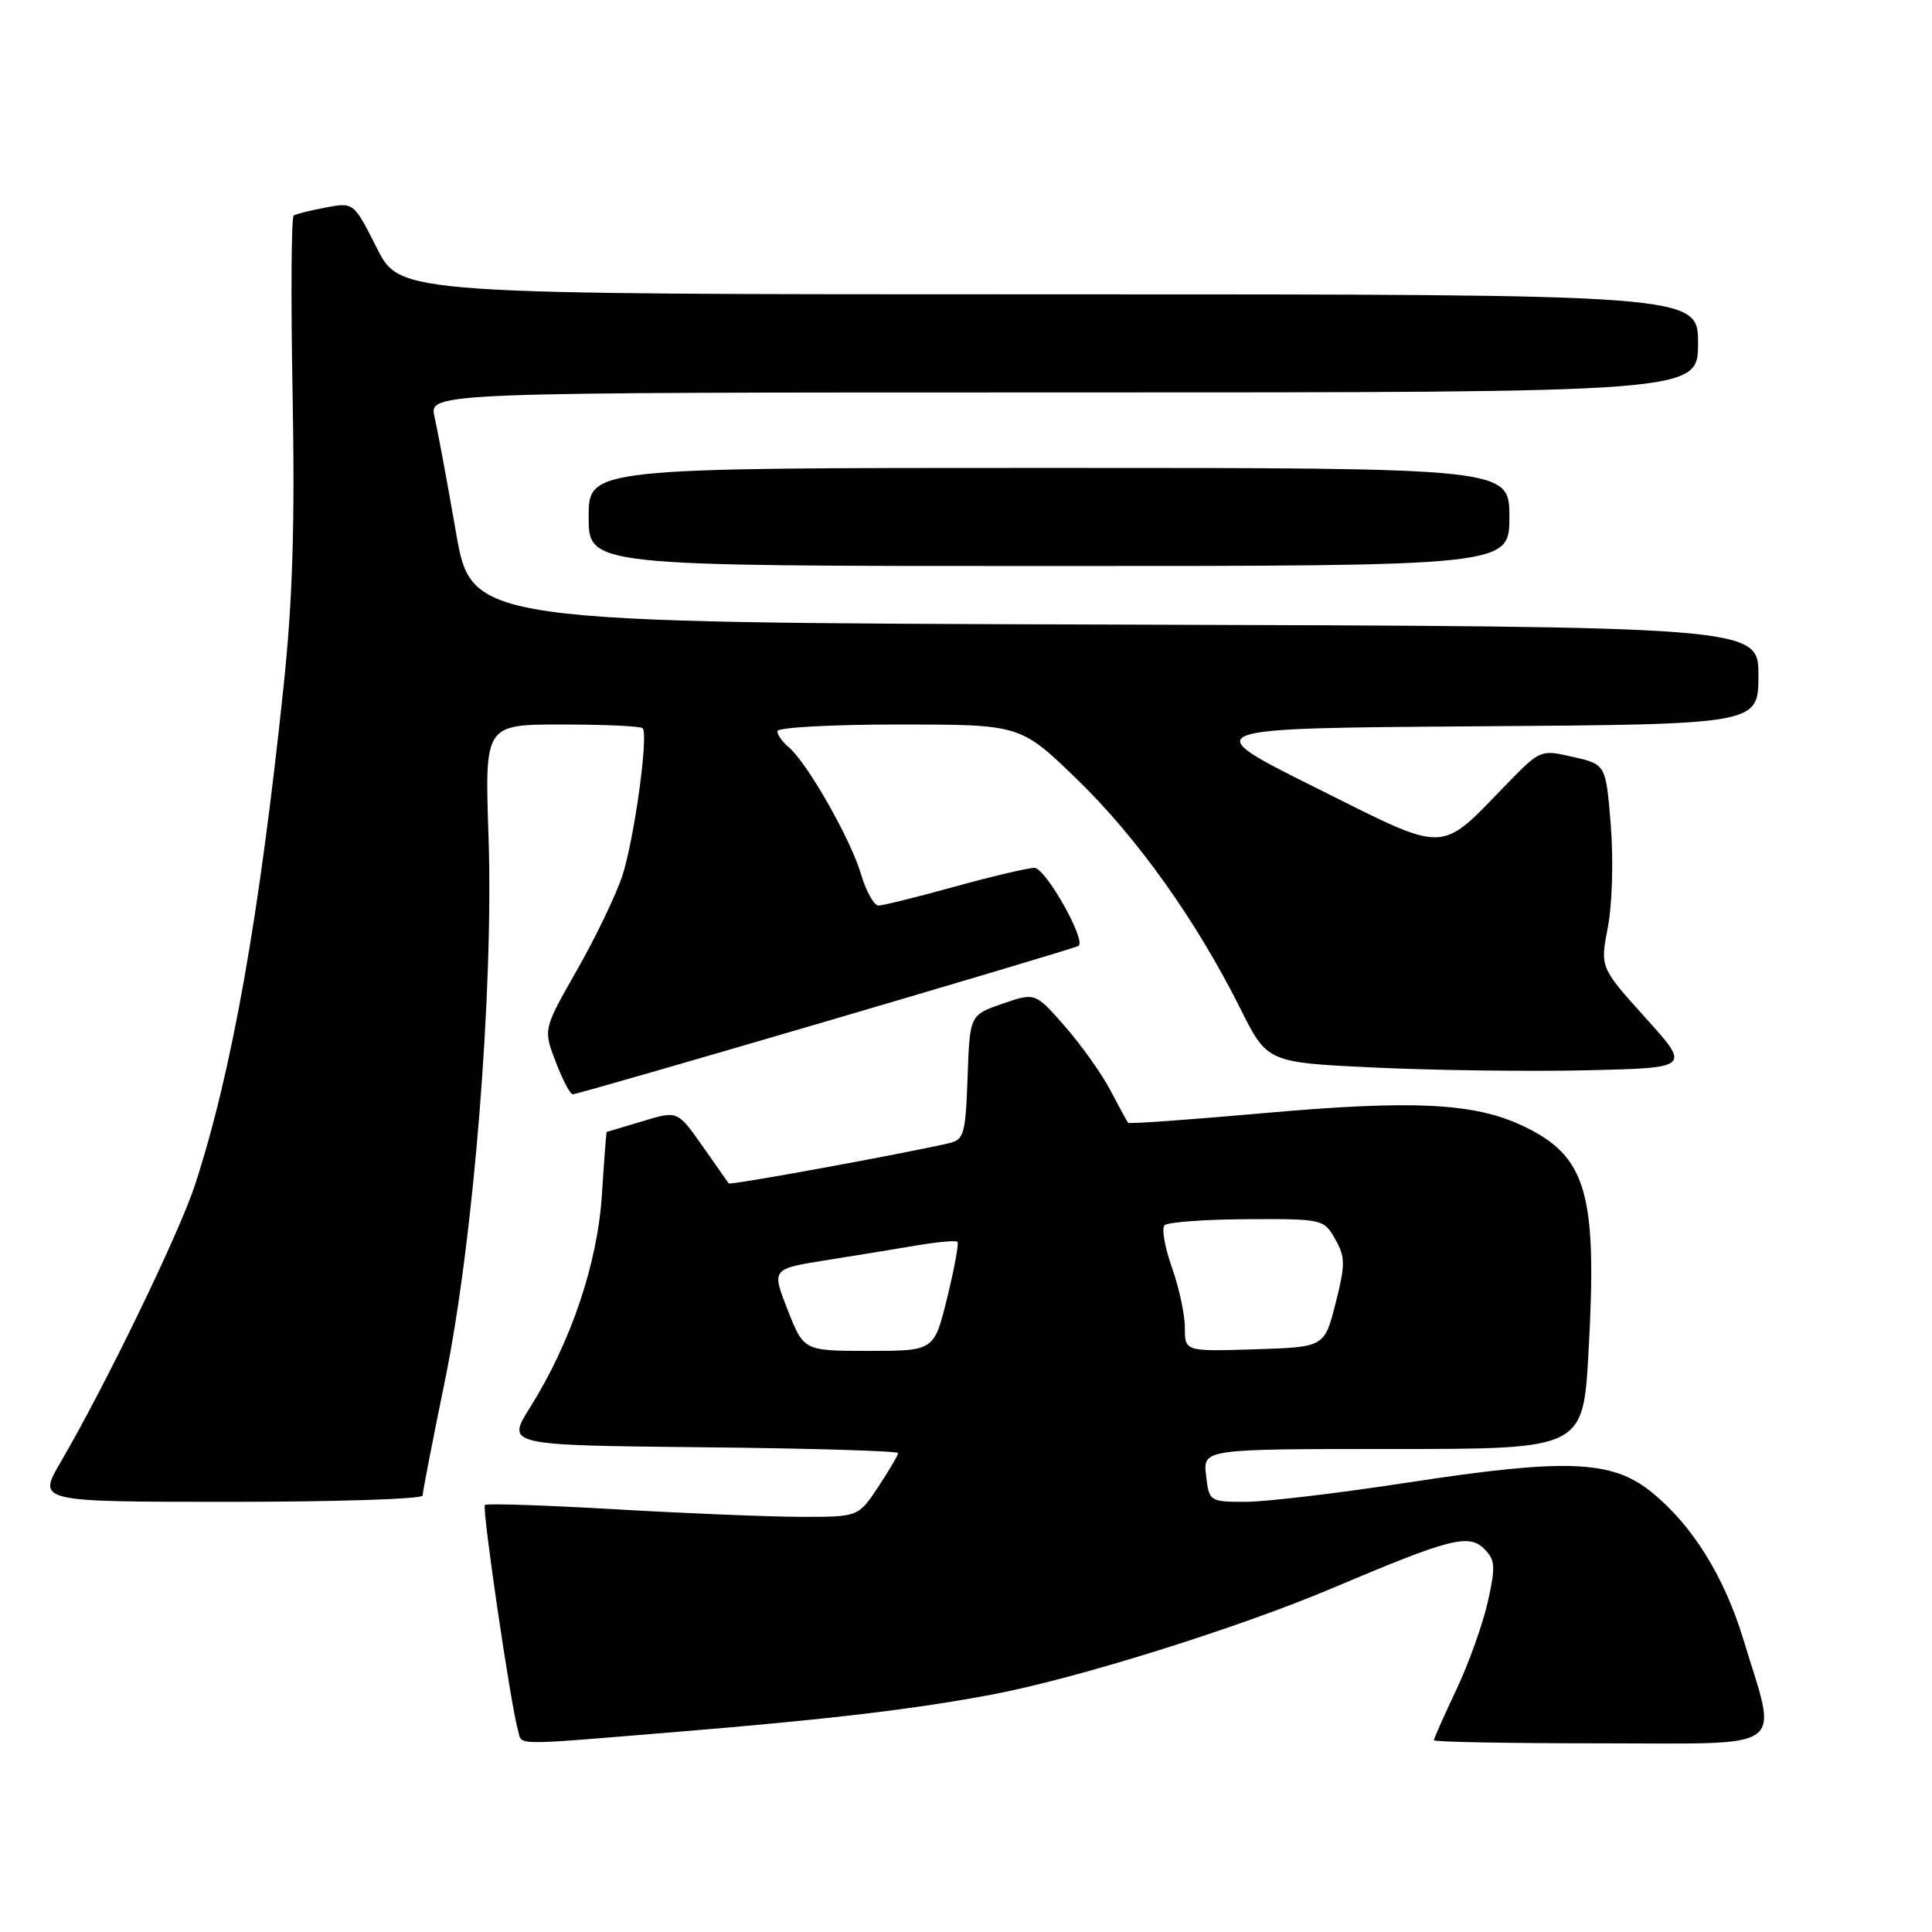 <?xml version="1.0" encoding="UTF-8" standalone="no"?>
<!DOCTYPE svg PUBLIC "-//W3C//DTD SVG 1.1//EN" "http://www.w3.org/Graphics/SVG/1.1/DTD/svg11.dtd" >
<svg xmlns="http://www.w3.org/2000/svg" xmlns:xlink="http://www.w3.org/1999/xlink" version="1.1" viewBox="0 0 256 256">
 <g >
 <path fill="currentColor"
d=" M 89.13 229.53 C 109.70 227.85 121.45 226.45 131.74 224.48 C 142.88 222.35 164.16 215.68 176.52 210.45 C 192.16 203.82 194.62 203.19 196.68 205.25 C 198.13 206.70 198.19 207.58 197.14 212.26 C 196.48 215.20 194.61 220.44 192.97 223.90 C 191.34 227.35 190.00 230.36 190.00 230.59 C 190.00 230.82 199.96 231.00 212.13 231.00 C 237.36 231.00 235.58 232.30 230.99 217.18 C 228.44 208.81 224.16 201.97 218.73 197.63 C 213.52 193.47 207.47 193.24 186.72 196.42 C 177.48 197.84 167.75 199.00 165.08 199.00 C 160.27 199.00 160.21 198.96 159.81 195.50 C 159.40 192.00 159.40 192.00 184.59 192.00 C 209.78 192.00 209.78 192.00 210.49 179.09 C 211.67 158.03 210.25 153.18 201.75 149.17 C 195.32 146.14 187.27 145.74 167.62 147.48 C 157.78 148.36 149.63 148.94 149.49 148.78 C 149.36 148.63 148.30 146.70 147.15 144.50 C 146.00 142.30 143.28 138.48 141.11 136.00 C 137.17 131.50 137.17 131.50 132.83 133.00 C 128.50 134.50 128.50 134.50 128.21 142.74 C 127.94 150.31 127.74 151.02 125.71 151.49 C 119.38 152.94 96.75 157.07 96.56 156.81 C 96.44 156.64 94.87 154.40 93.06 151.83 C 89.78 147.16 89.78 147.16 85.14 148.57 C 82.59 149.34 80.45 149.98 80.39 149.99 C 80.33 150.00 80.05 153.71 79.76 158.25 C 79.19 167.39 75.66 177.85 70.23 186.50 C 67.09 191.50 67.09 191.50 93.04 191.77 C 107.32 191.91 119.00 192.26 119.00 192.54 C 119.00 192.82 117.82 194.83 116.37 197.02 C 113.73 201.00 113.73 201.00 106.12 200.99 C 101.93 200.98 90.89 200.53 81.58 199.99 C 72.27 199.45 64.47 199.19 64.25 199.42 C 63.84 199.83 67.67 225.94 68.63 229.25 C 69.23 231.33 67.41 231.31 89.13 229.53 Z  M 56.00 198.17 C 56.00 197.72 57.33 190.85 58.96 182.92 C 62.76 164.36 65.42 131.14 64.73 110.75 C 64.23 96.00 64.23 96.00 74.45 96.00 C 80.07 96.00 84.89 96.22 85.15 96.49 C 85.96 97.30 84.05 111.18 82.46 116.05 C 81.64 118.55 78.95 124.15 76.48 128.49 C 71.98 136.38 71.98 136.38 73.63 140.69 C 74.53 143.06 75.55 145.00 75.89 145.00 C 76.76 145.00 142.41 125.74 142.92 125.33 C 143.92 124.53 138.53 115.00 137.07 115.00 C 136.20 115.00 131.44 116.12 126.49 117.49 C 121.55 118.86 117.01 119.98 116.41 119.99 C 115.81 119.99 114.75 118.09 114.06 115.75 C 112.69 111.13 106.92 101.01 104.50 99.00 C 103.68 98.32 103.00 97.36 103.00 96.88 C 103.00 96.39 110.25 96.00 119.11 96.00 C 135.21 96.00 135.21 96.00 142.70 103.25 C 150.68 110.98 158.54 122.01 164.35 133.64 C 167.92 140.79 167.92 140.79 182.21 141.46 C 190.07 141.83 202.69 141.99 210.26 141.82 C 224.03 141.50 224.03 141.50 218.02 134.85 C 212.02 128.19 212.02 128.19 213.05 122.85 C 213.63 119.86 213.80 113.92 213.44 109.39 C 212.79 101.29 212.79 101.29 208.45 100.30 C 204.16 99.31 204.08 99.35 199.81 103.73 C 190.53 113.27 192.11 113.23 174.26 104.33 C 158.55 96.50 158.55 96.50 195.77 96.24 C 233.00 95.98 233.00 95.98 233.00 89.49 C 233.00 83.01 233.00 83.01 147.75 82.76 C 62.50 82.50 62.50 82.50 60.41 70.50 C 59.27 63.90 57.99 57.04 57.58 55.25 C 56.84 52.00 56.84 52.00 140.92 52.00 C 225.00 52.00 225.00 52.00 225.00 45.50 C 225.00 39.00 225.00 39.00 139.01 39.00 C 53.03 39.00 53.03 39.00 49.95 32.90 C 46.87 26.80 46.87 26.80 43.19 27.49 C 41.17 27.87 39.25 28.35 38.92 28.55 C 38.60 28.75 38.53 39.39 38.77 52.21 C 39.09 69.39 38.78 79.56 37.57 91.00 C 34.35 121.62 30.72 142.04 25.84 157.00 C 23.74 163.43 13.96 183.61 8.03 193.75 C 4.96 199.00 4.96 199.00 30.48 199.00 C 44.52 199.00 56.00 198.63 56.00 198.17 Z  M 200.00 68.50 C 200.00 62.00 200.00 62.00 139.00 62.00 C 78.00 62.00 78.00 62.00 78.00 68.50 C 78.00 75.00 78.00 75.00 139.00 75.00 C 200.00 75.00 200.00 75.00 200.00 68.50 Z  M 104.37 173.57 C 102.24 168.14 102.24 168.14 109.37 167.00 C 113.29 166.38 118.75 165.49 121.50 165.02 C 124.25 164.56 126.67 164.34 126.87 164.54 C 127.07 164.74 126.46 168.08 125.51 171.95 C 123.78 179.00 123.78 179.00 115.14 179.00 C 106.50 179.00 106.50 179.00 104.37 173.57 Z  M 157.00 175.92 C 157.00 174.19 156.23 170.59 155.28 167.93 C 154.34 165.28 153.90 162.76 154.31 162.35 C 154.72 161.94 159.63 161.58 165.23 161.55 C 175.24 161.50 175.42 161.54 176.92 164.19 C 178.27 166.58 178.28 167.53 176.97 172.69 C 175.50 178.50 175.50 178.50 166.25 178.79 C 157.00 179.08 157.00 179.08 157.00 175.92 Z "/>
</g>
</svg>